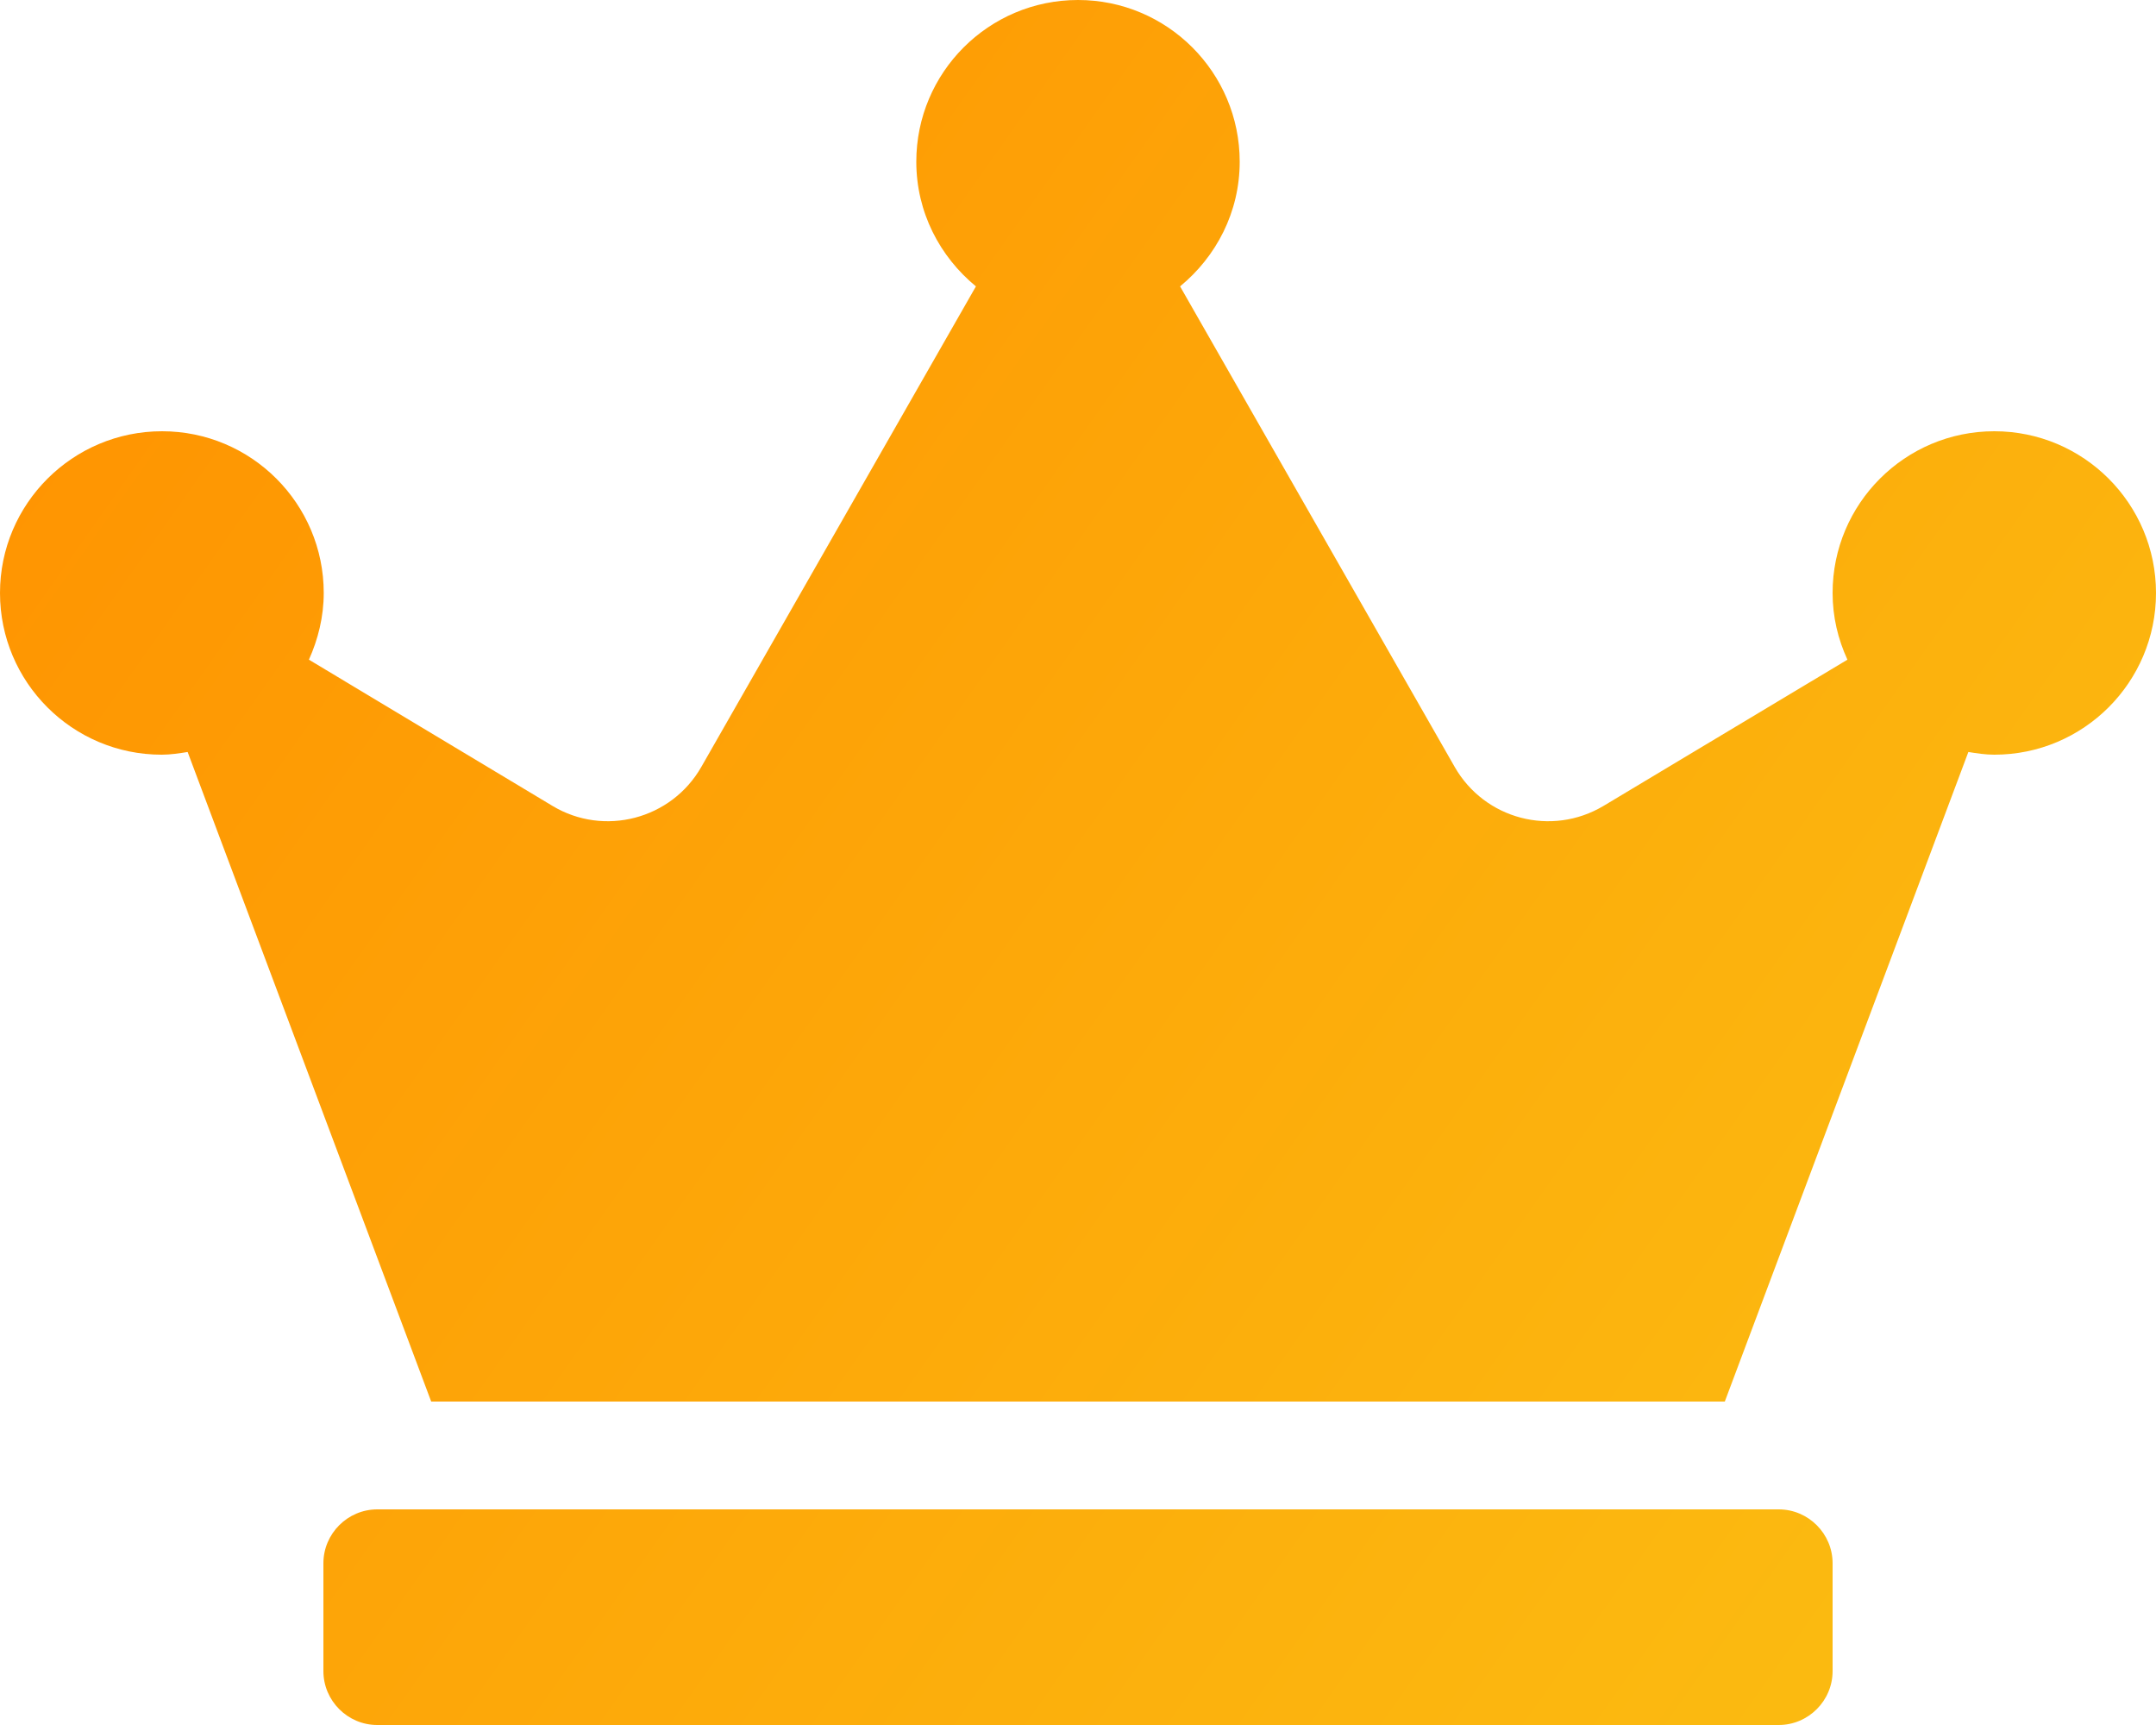 <?xml version="1.0" encoding="utf-8"?>
<!-- Generator: Adobe Illustrator 25.2.1, SVG Export Plug-In . SVG Version: 6.00 Build 0)  -->
<svg version="1.1" id="Ebene_1" xmlns="http://www.w3.org/2000/svg" xmlns:xlink="http://www.w3.org/1999/xlink" x="0px" y="0px"
	 viewBox="0 0 640 512" style="enable-background:new 0 0 640 512;" xml:space="preserve">
<style type="text/css">
	.st0{fill:url(#SVGID_1_);}
</style>
<linearGradient id="SVGID_1_" gradientUnits="userSpaceOnUse" x1="-17.523" y1="55.739" x2="627.477" y2="510.739">
	<stop  offset="0" style="stop-color:#FF9100"/>
	<stop  offset="0.983" style="stop-color:#FBBE12"/>
</linearGradient>
<path class="st0" d="M528,448H112c-8.8,0-16,7.2-16,16v32c0,8.8,7.2,16,16,16h416c8.8,0,16-7.2,16-16v-32
	C544,455.2,536.8,448,528,448z M592,128c-26.5,0-48,21.5-48,48c0,7.1,1.6,13.7,4.4,19.8L476,239.2c-15.4,9.2-35.3,4-44.2-11.6
	L350.3,85C361,76.2,368,63,368,48c0-26.5-21.5-48-48-48s-48,21.5-48,48c0,15,7,28.2,17.7,37l-81.5,142.6
	c-8.9,15.6-28.9,20.8-44.2,11.6l-72.3-43.4c2.7-6,4.4-12.7,4.4-19.8c0-26.5-21.5-48-48-48S0,149.5,0,176s21.5,48,48,48
	c2.6,0,5.2-0.4,7.7-0.8L128,416h384l72.3-192.8c2.5,0.4,5.1,0.8,7.7,0.8c26.5,0,48-21.5,48-48S618.5,128,592,128z"/>
</svg>
